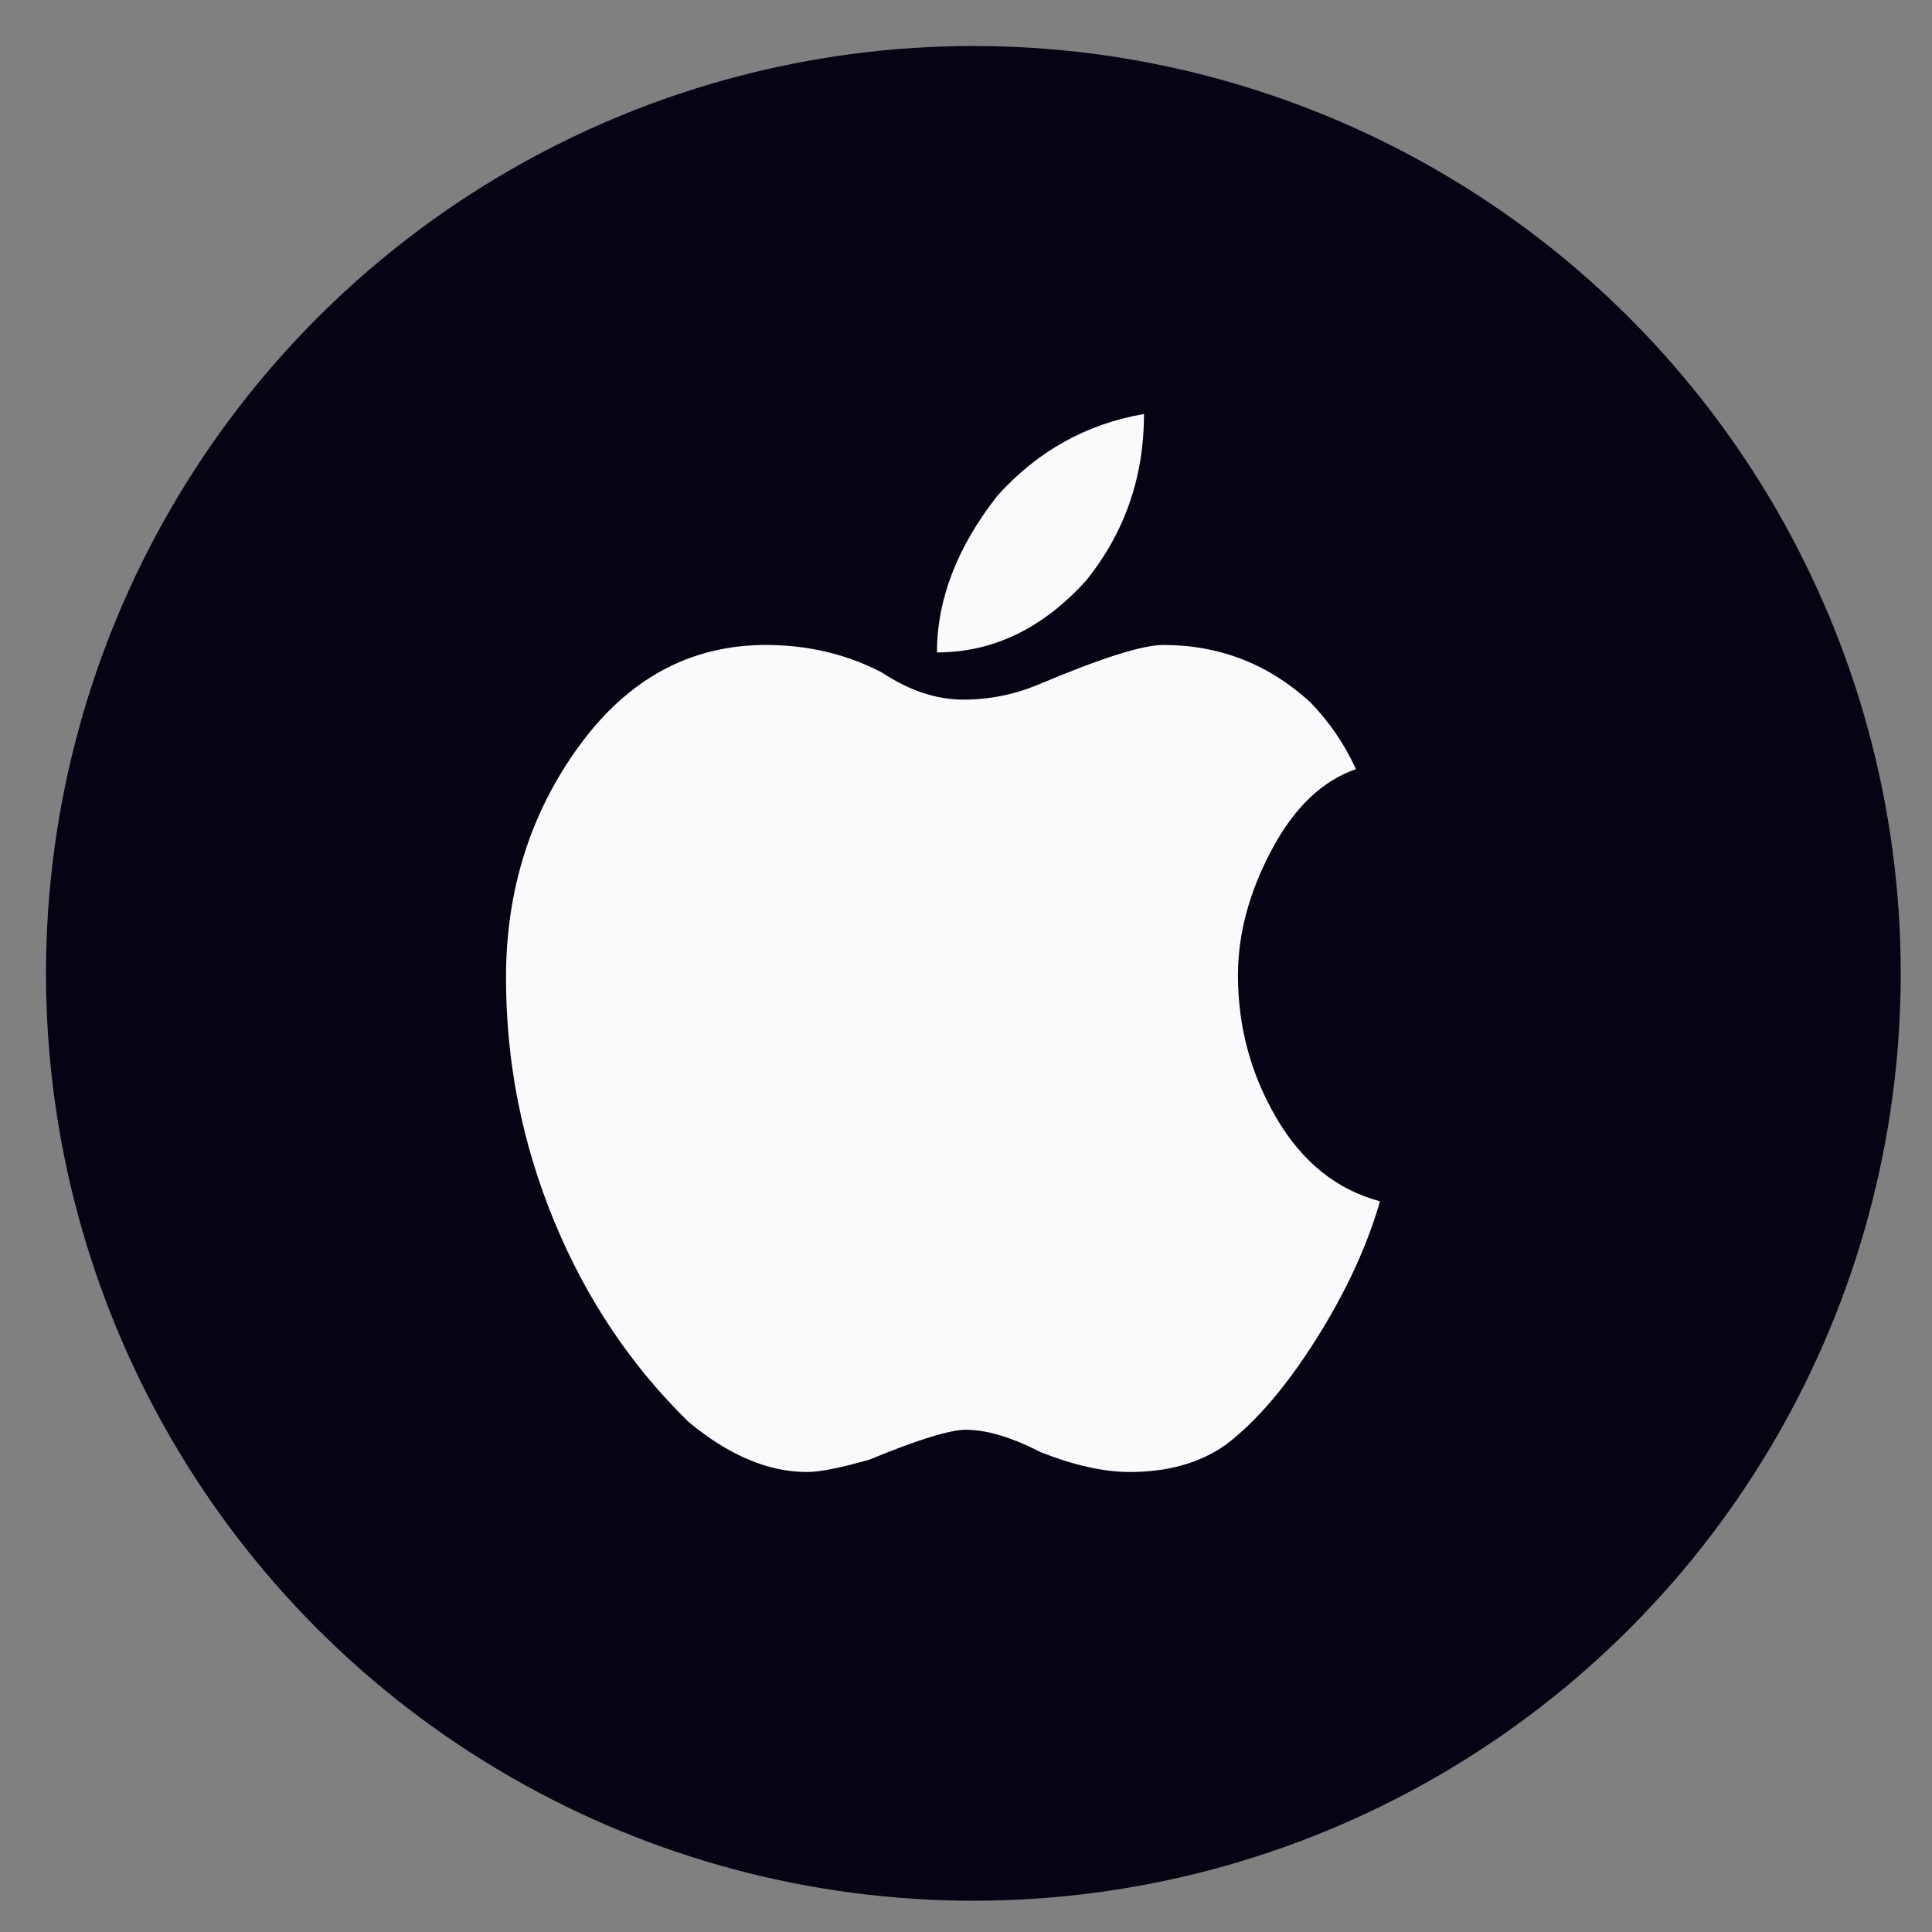<svg width="42" height="42" viewBox="0 0 42 42" fill="none" xmlns="http://www.w3.org/2000/svg">
<rect x="0" y="0" width="42" height="42" fill="#808080" stroke="none"/>
<circle cx="21.16" cy="21.16" r="20.16" fill="#040415"/>
<path d="M29.477 16.721C28.744 16.973 28.133 17.558 27.645 18.475C27.156 19.393 26.912 20.302 26.912 21.202C26.912 22.318 27.191 23.352 27.749 24.306C28.308 25.26 29.058 25.863 30 26.115C29.721 27.087 29.259 28.086 28.613 29.111C27.967 30.137 27.313 30.902 26.65 31.406C26.092 31.802 25.394 32 24.556 32C23.998 32 23.353 31.856 22.62 31.568C21.992 31.244 21.451 31.082 20.997 31.082C20.648 31.082 19.95 31.298 18.904 31.73C18.276 31.91 17.822 32 17.543 32C16.705 32 15.85 31.64 14.978 30.92C13.722 29.696 12.745 28.239 12.047 26.547C11.349 24.855 11 23.091 11 21.256C11 19.348 11.532 17.666 12.596 16.208C13.661 14.75 15.013 14.021 16.653 14.021C17.56 14.021 18.398 14.219 19.165 14.615C19.759 15.011 20.352 15.209 20.945 15.209C21.503 15.209 22.044 15.101 22.567 14.885C23.928 14.309 24.836 14.021 25.289 14.021C26.511 14.021 27.575 14.435 28.482 15.263C28.901 15.695 29.232 16.181 29.477 16.721ZM20.369 14.183C20.369 13.031 20.805 11.898 21.678 10.782C22.55 9.81 23.614 9.216 24.87 9C24.87 10.368 24.452 11.574 23.614 12.617C22.672 13.661 21.59 14.183 20.369 14.183Z" fill="#F9FAFB"/>
</svg>
